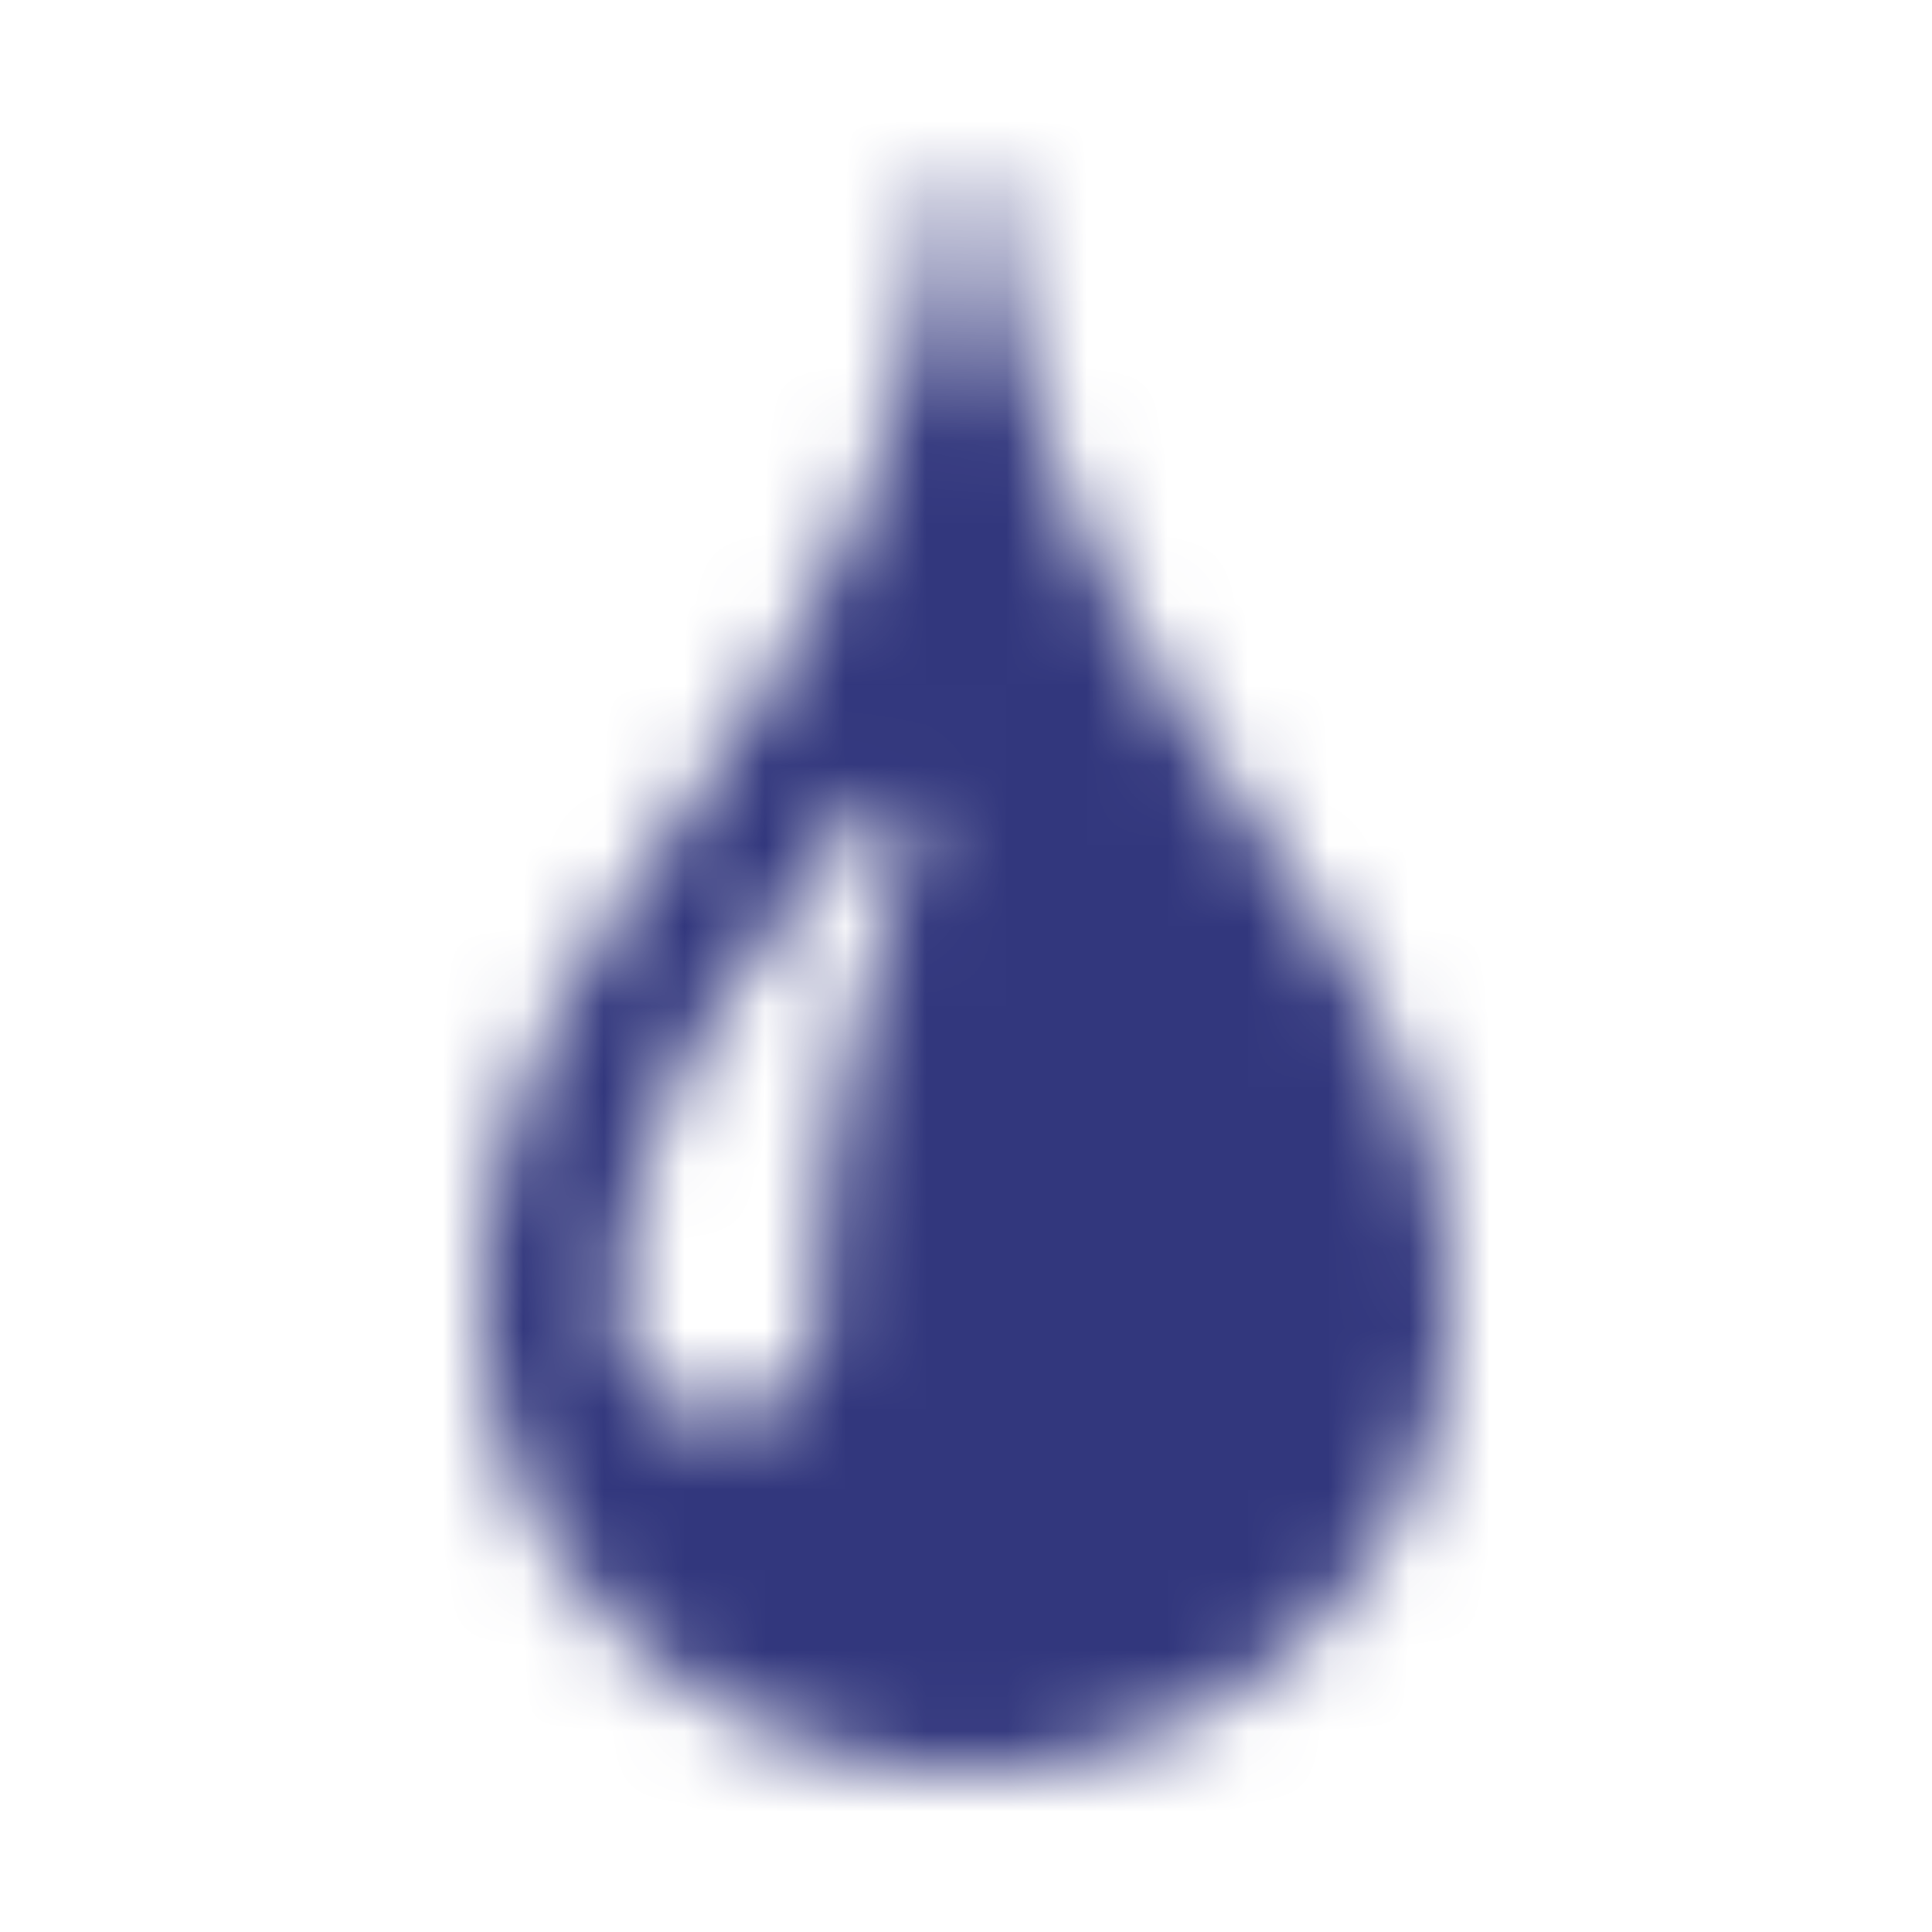 <svg xmlns="http://www.w3.org/2000/svg" xmlns:xlink="http://www.w3.org/1999/xlink" width="24" height="24" viewBox="0 0 24 24">
    <defs>
        <path id="a" d="M12.217 2.167c-.028-.223-.407-.223-.434 0C10.836 9.572 6 11.097 6 16.243 6 19.423 8.745 22 12 22c3.253 0 6-2.578 6-5.757 0-5.146-4.837-6.671-5.783-14.076zm-.914 8.185c-.064.229-.131.463-.202.705-.43 1.485-.918 3.166-.918 5.112 0 1.054-.641 1.428-1.24 1.428-.683 0-1.24-.545-1.24-1.215 0-2.299 1.14-3.8 2.144-5.126.314-.414.611-.807.853-1.197.111-.178.408-.17.543.006a.316.316 0 0 1 .06.287z"/>
    </defs>
    <g fill="none" fill-rule="evenodd">
        <path d="M0 0h24v24H0z"/>
        <mask id="b" fill="#fff">
            <use xlink:href="#a"/>
        </mask>
        <g fill="#32377D" mask="url(#b)">
            <path d="M0 0h24v24H0z"/>
        </g>
    </g>
</svg>

